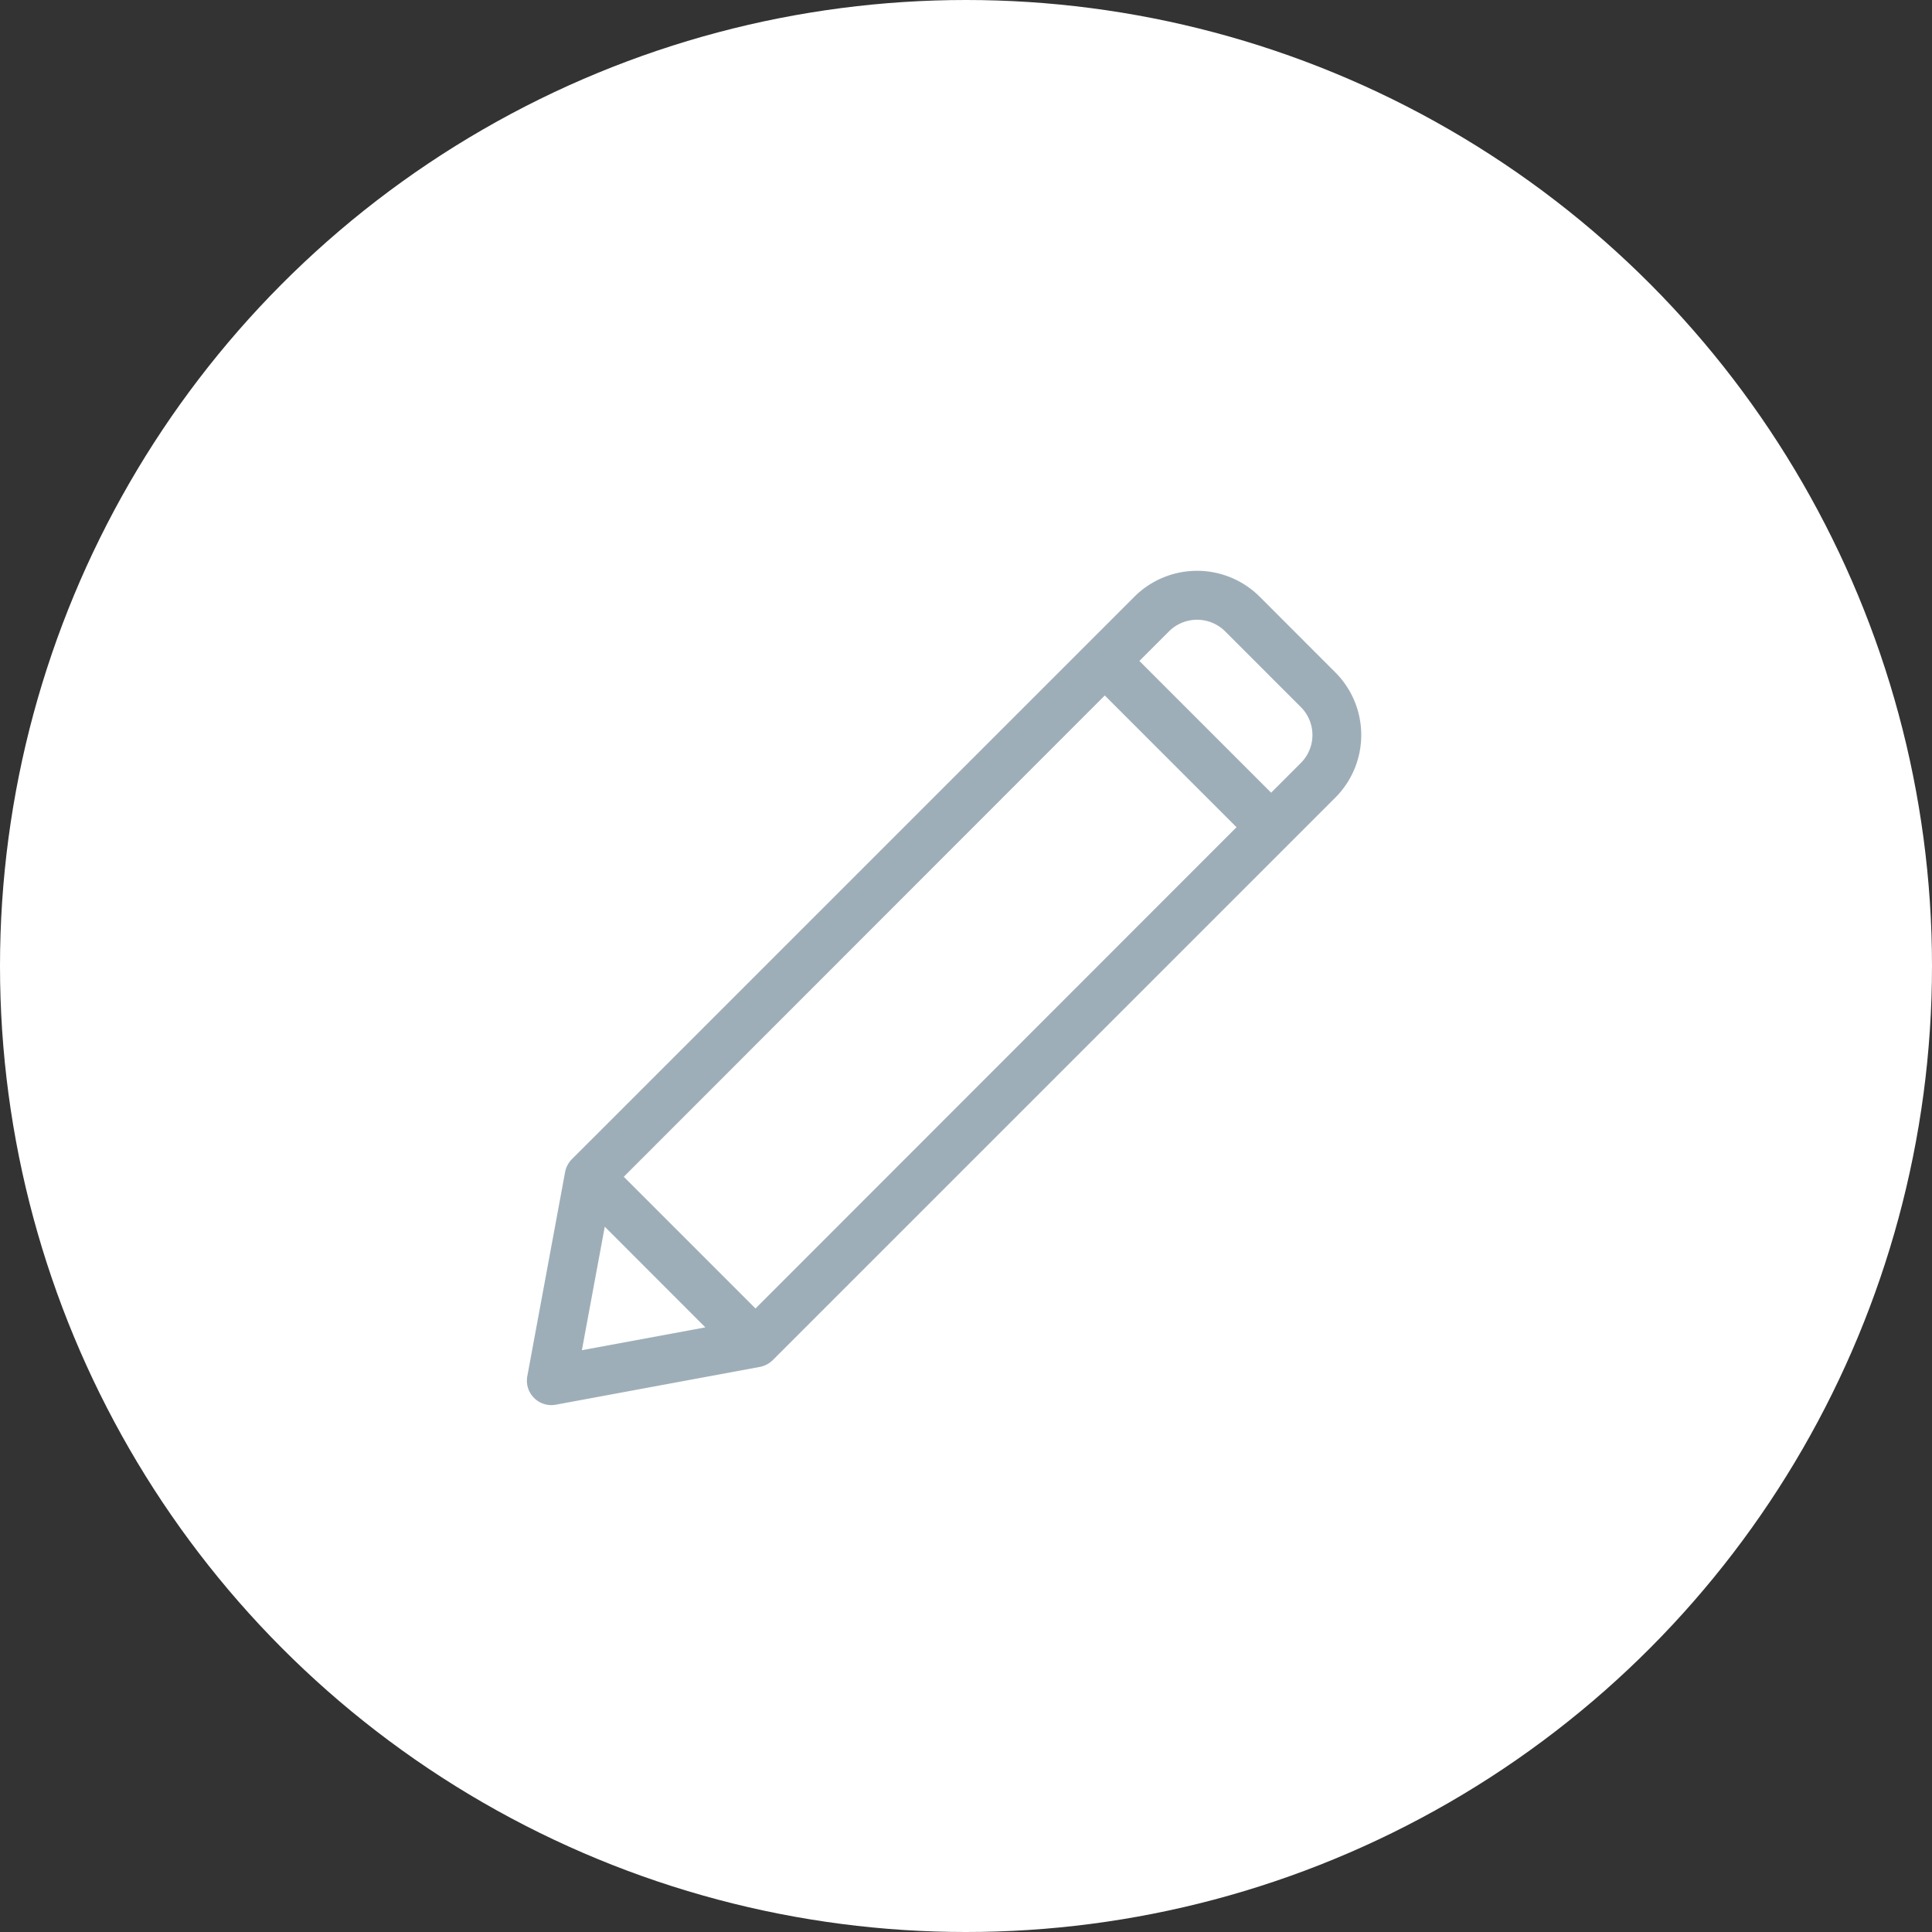 <svg xmlns="http://www.w3.org/2000/svg" width="44" height="44" viewBox="0 0 44 44">
    <rect x="0" y="0" width="44" height="44" fill="#333333" stroke="none"/>
    <g data-name="Group 8278" transform="translate(-399 -500)">
        <circle data-name="Ellipse 1967" cx="22" cy="22" r="22" transform="translate(399 500)" style="fill:#fff"/>
        <g data-name="Group 8259">
            <path data-name="Path 4366" d="M18.41 2.312 16.689.59a2.02 2.02 0 0 0-2.854 0L1.024 13.4a.567.567 0 0 0-.154.292l-.861 4.65a.557.557 0 0 0 .649.649l4.649-.861a.567.567 0 0 0 .292-.154L18.41 5.166a2.017 2.017 0 0 0 0-2.854zM1.252 17.75l.521-2.813 2.291 2.293zm3.954-.95-3-3L13.161 2.839l3 3zM17.623 4.379l-.674.674-3-3 .674-.674a.905.905 0 0 1 1.279 0L17.623 3.1a.9.9 0 0 1 0 1.279z" transform="translate(411 513)" style="fill:#9eaeb8"/>
        </g>
    </g>
</svg>
